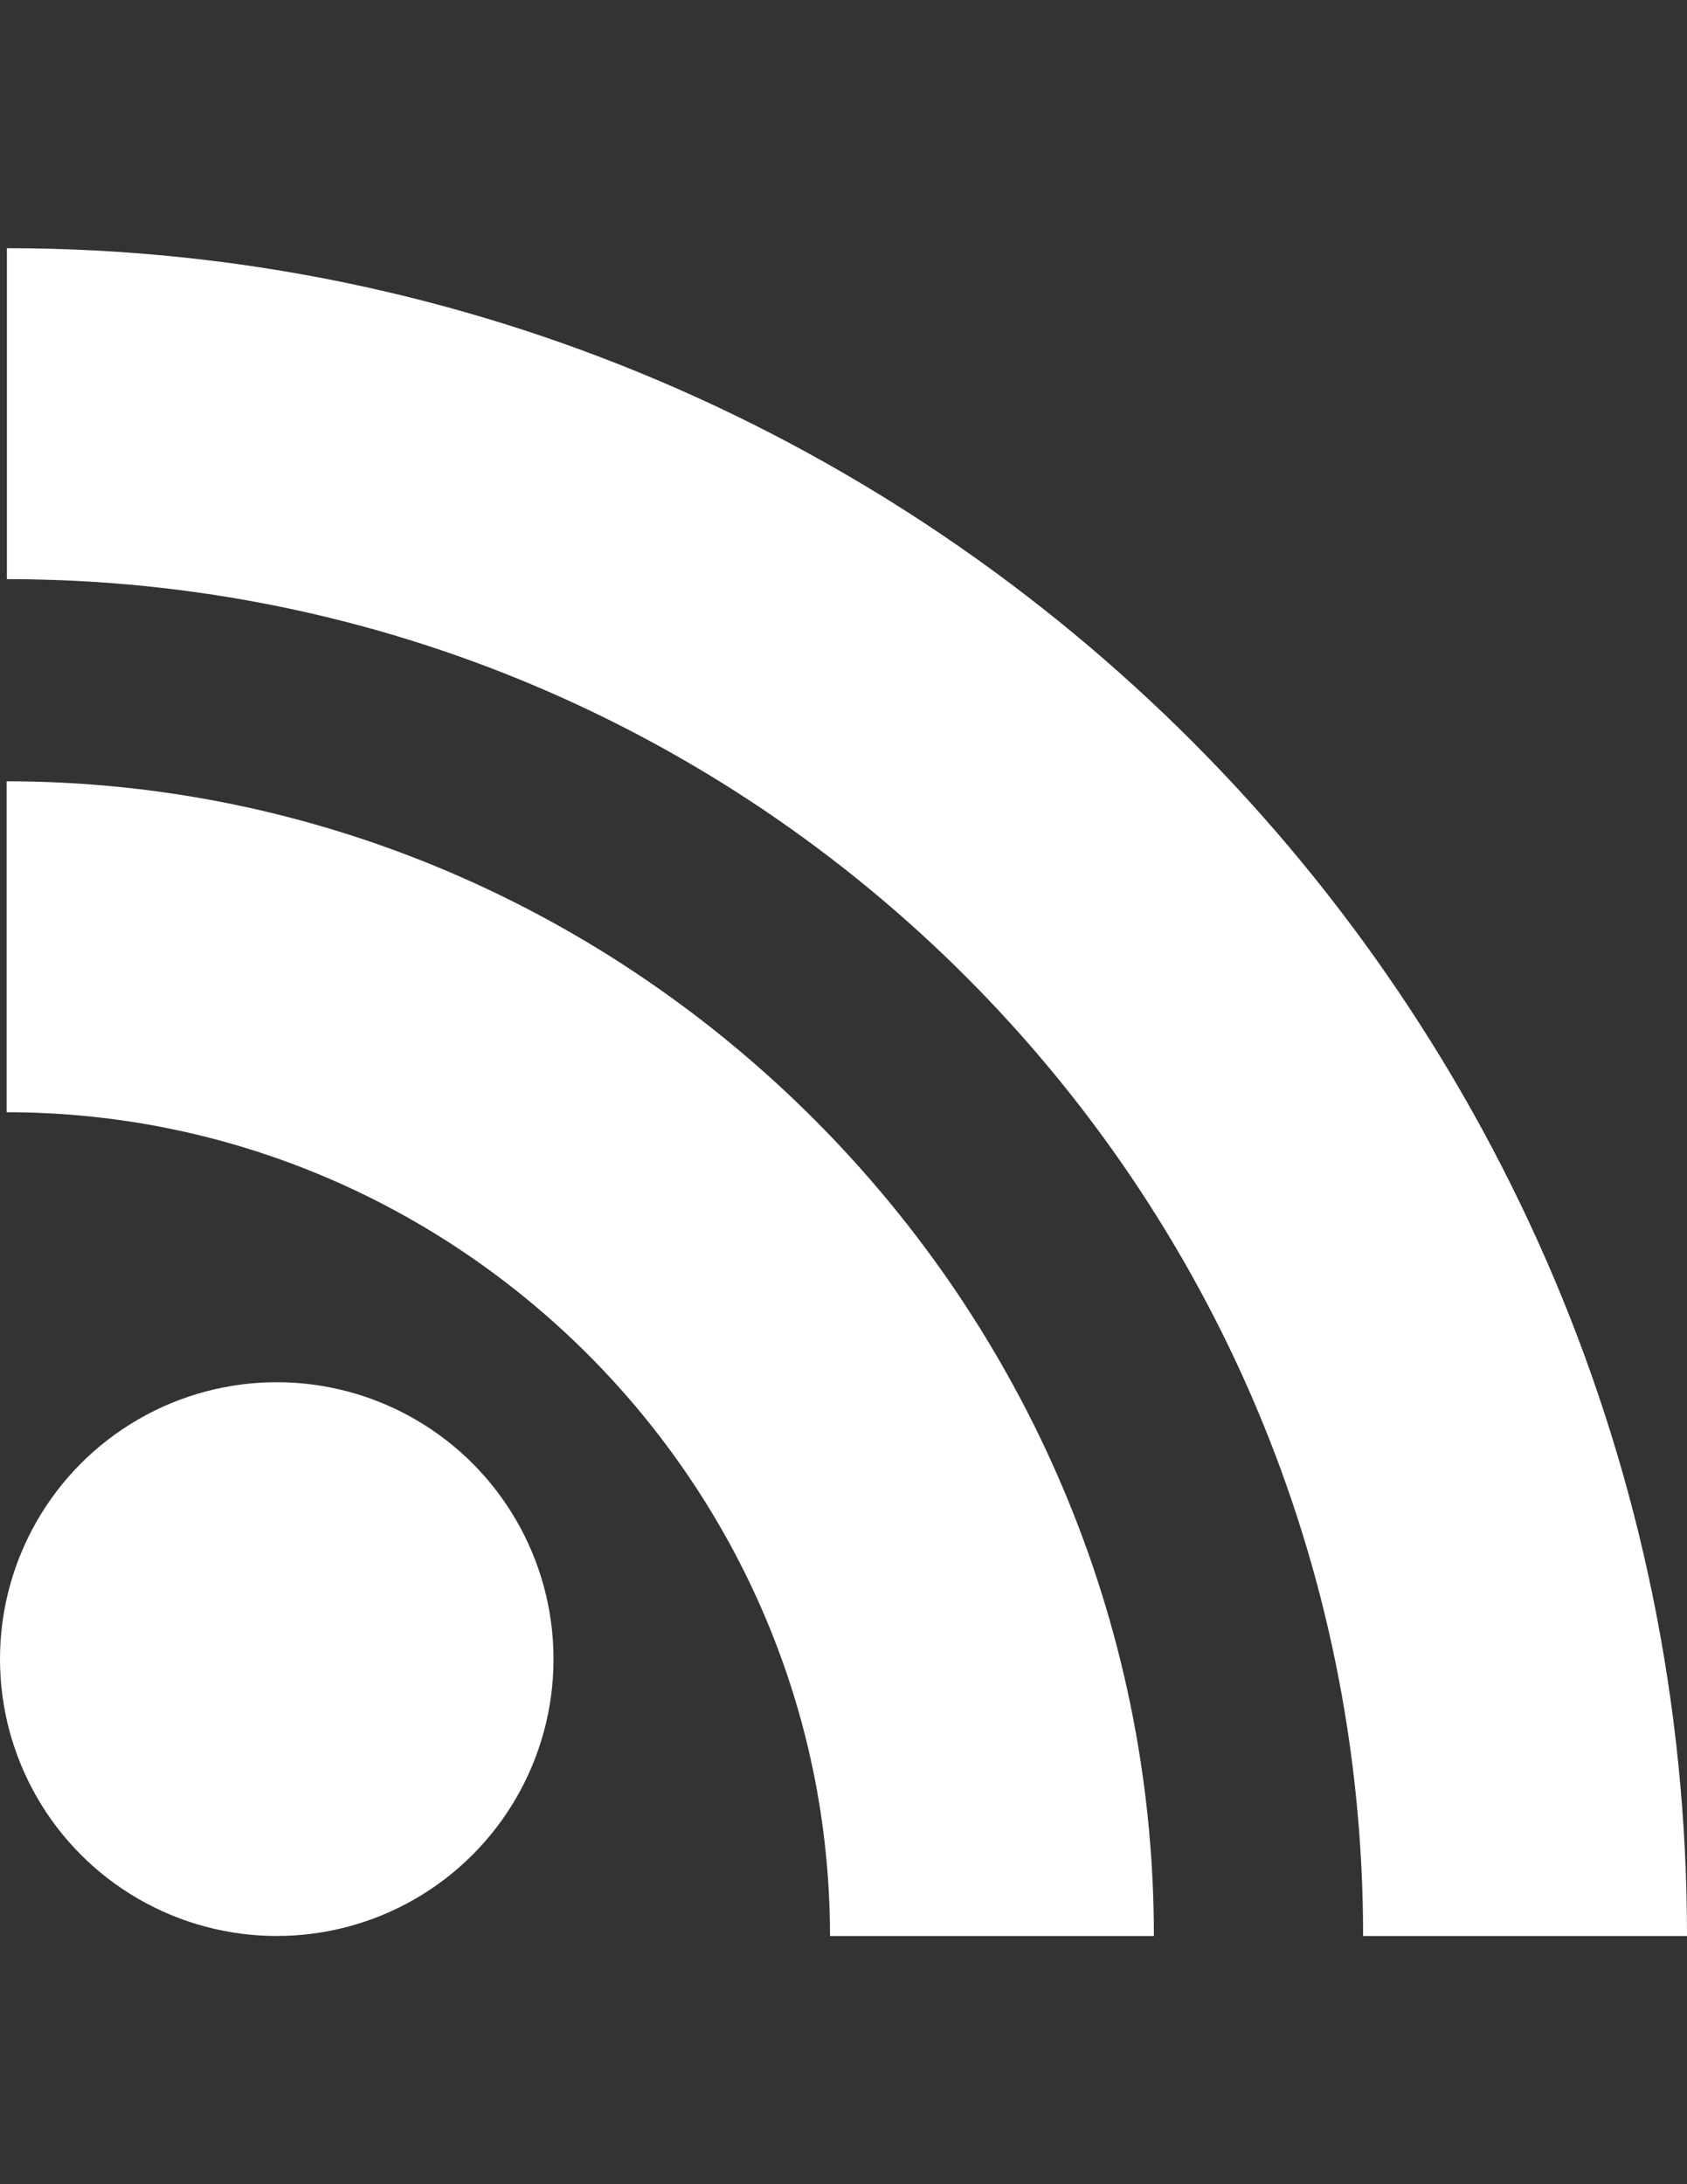 <?xml version="1.0" encoding="utf-8"?>
<!-- Generator: Adobe Illustrator 17.1.0, SVG Export Plug-In . SVG Version: 6.00 Build 0)  -->
<!DOCTYPE svg PUBLIC "-//W3C//DTD SVG 1.1//EN" "http://www.w3.org/Graphics/SVG/1.1/DTD/svg11.dtd">
<svg version="1.1" id="Layer_1" xmlns="http://www.w3.org/2000/svg" xmlns:xlink="http://www.w3.org/1999/xlink" x="0px" y="0px"
	 viewBox="0 0 612 792" enable-background="new 0 0 612 792" xml:space="preserve">
<rect x="0" y="0" width="612" height="792" fill="#333333" stroke="none"/>
<g>
	<path fill="#FFFFFF" d="M612,702H494.5c0-271.7-220.3-492-492-492V90C337.8,90,612,364.2,612,702z"/>
	<path fill="#FFFFFF" d="M418.6,702H301.1c0-164-134.6-298.7-298.7-298.7v-120C230.1,283.4,418.6,471.9,418.6,702z"/>
	<circle fill="#FFFFFF" cx="100.4" cy="601.6" r="100.4"/>
</g>
</svg>
